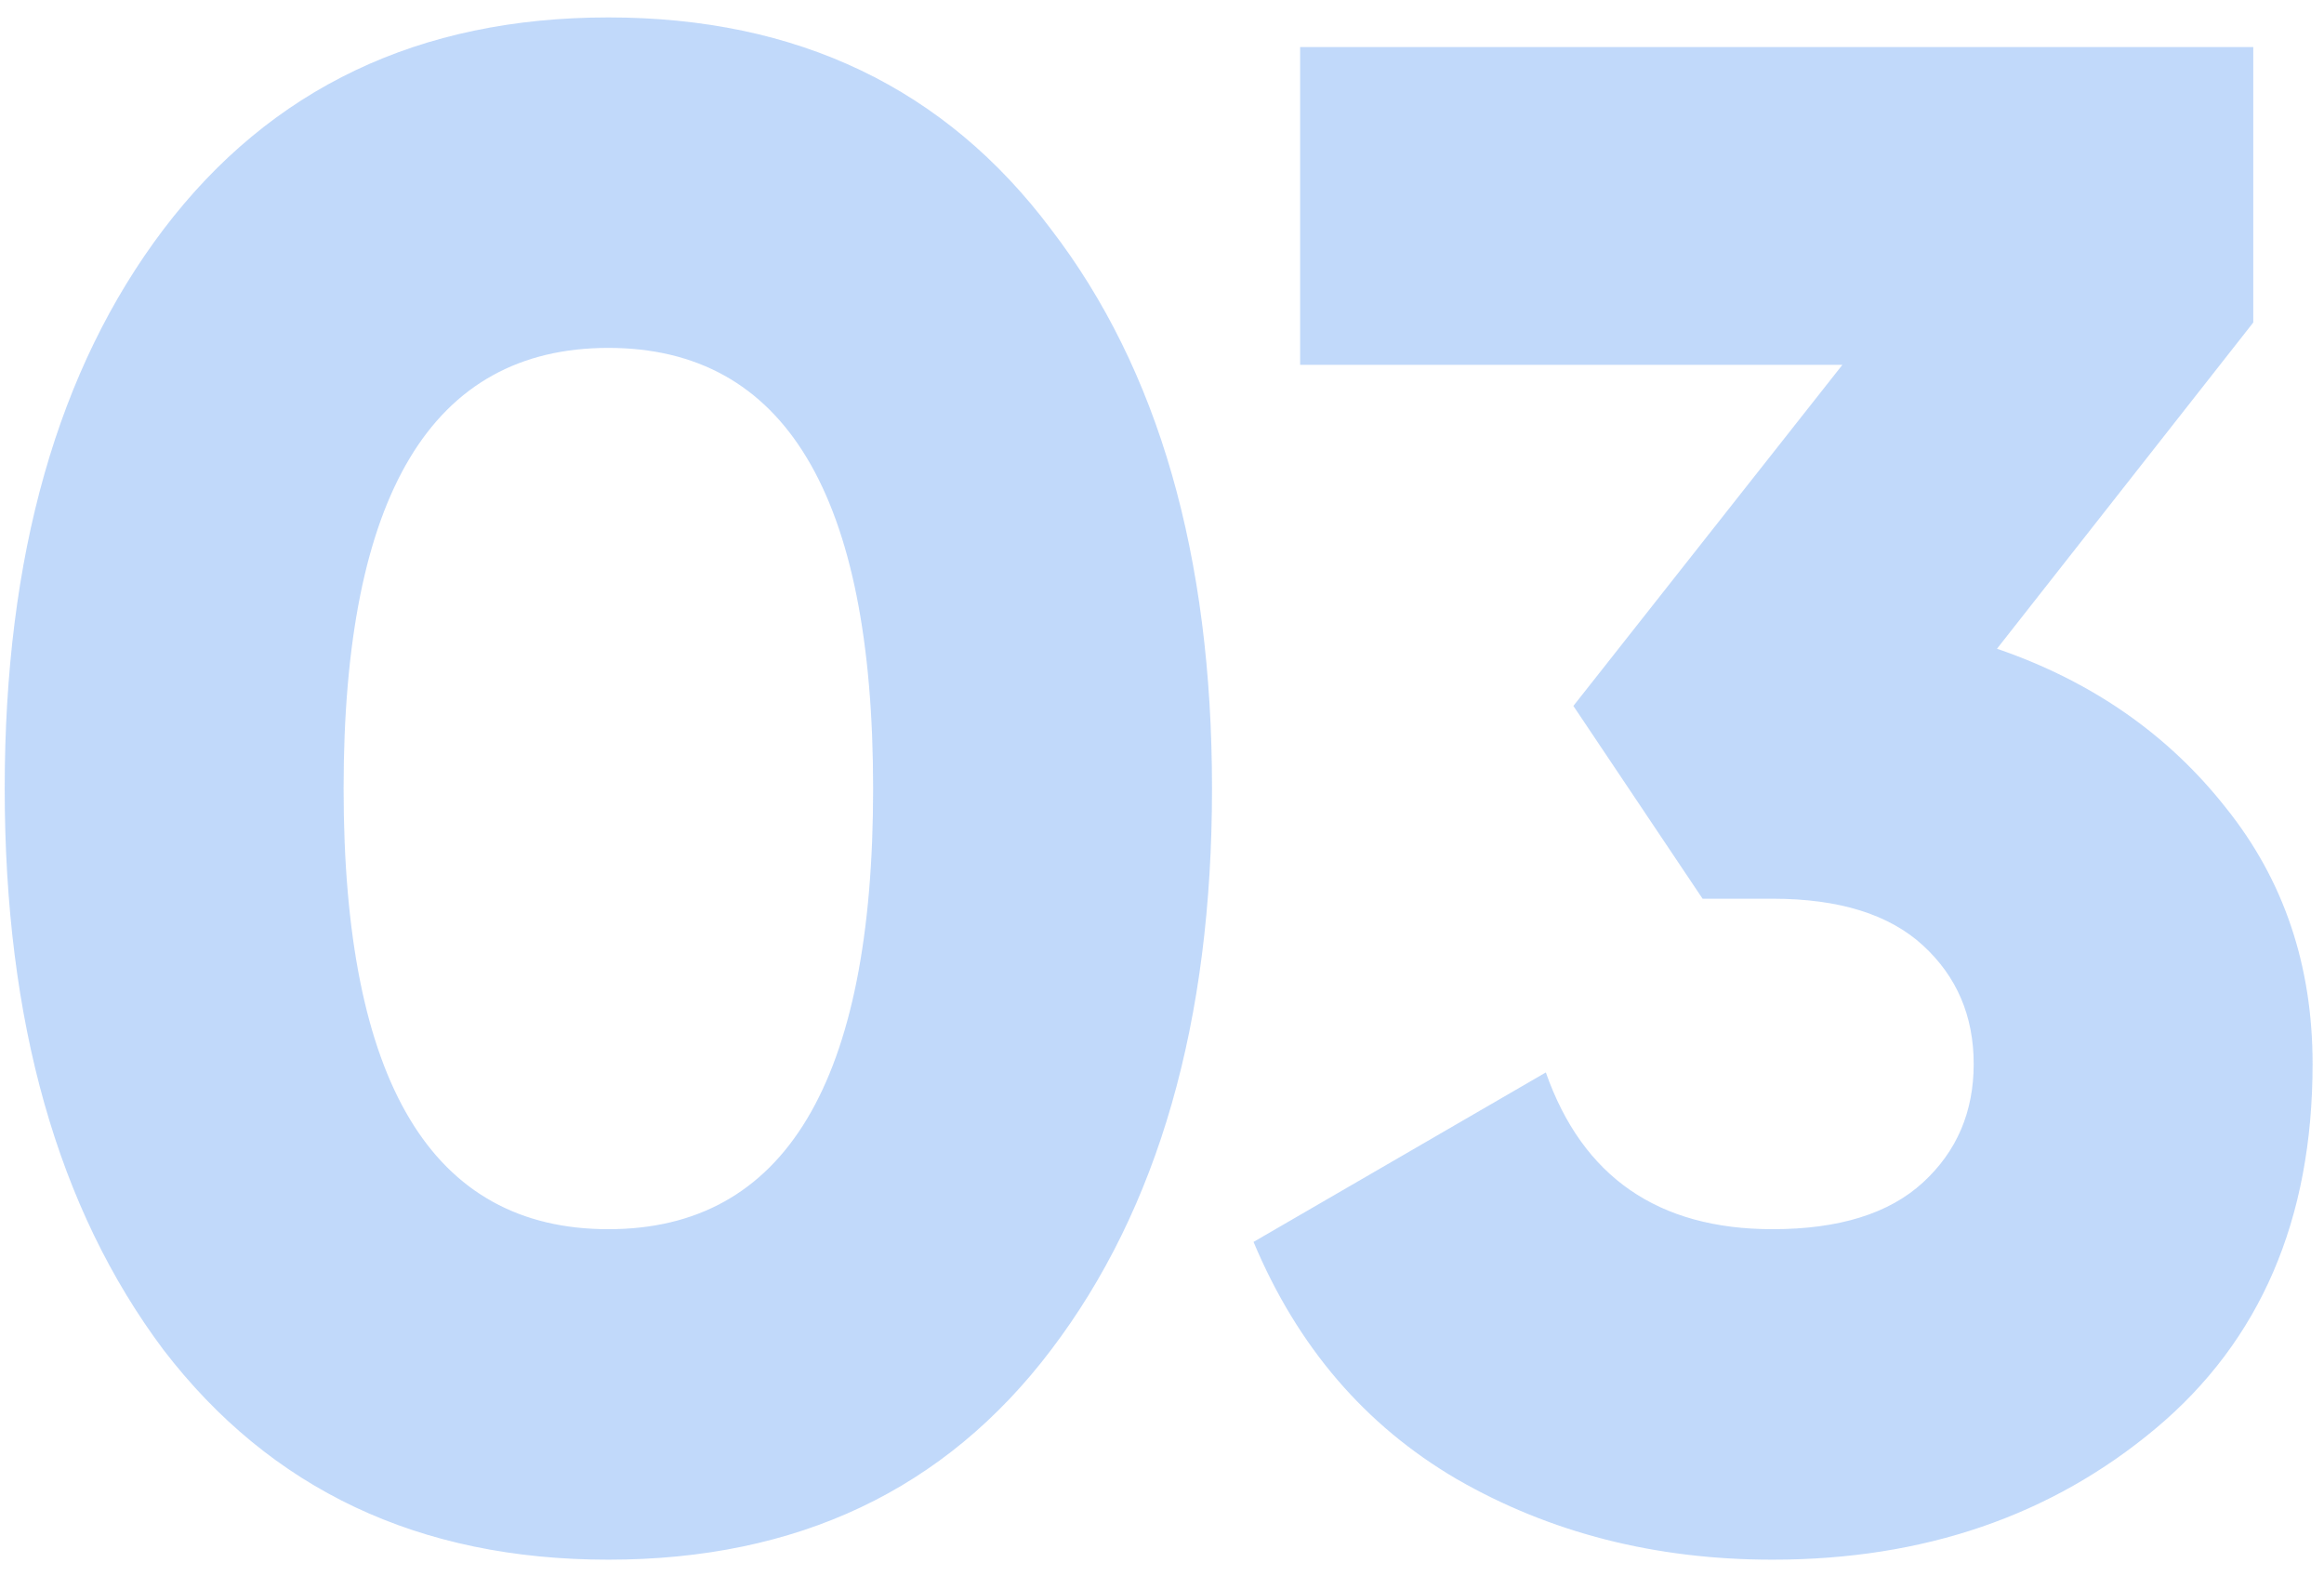 <svg width="79" height="54" viewBox="0 0 79 54" fill="none" xmlns="http://www.w3.org/2000/svg">
<path opacity="0.3" d="M35.728 45.88C32.128 50.632 27.112 53.008 20.68 53.008C14.248 53.008 9.208 50.632 5.56 45.88C1.96 41.08 0.16 34.72 0.16 26.8C0.16 18.88 1.96 12.544 5.56 7.792C9.208 2.992 14.248 0.592 20.68 0.592C27.112 0.592 32.128 2.992 35.728 7.792C39.376 12.544 41.2 18.88 41.2 26.8C41.2 34.72 39.376 41.08 35.728 45.88ZM11.68 26.8C11.68 36.784 14.68 41.776 20.68 41.776C26.68 41.776 29.68 36.784 29.68 26.8C29.68 16.816 26.68 11.824 20.68 11.824C14.68 11.824 11.68 16.816 11.68 26.8ZM67.884 22.048C71.1 23.152 73.692 24.952 75.66 27.448C77.628 29.896 78.612 32.8 78.612 36.16C78.612 41.44 76.836 45.568 73.284 48.544C69.732 51.52 65.388 53.008 60.252 53.008C56.268 53.008 52.692 52.096 49.524 50.272C46.404 48.448 44.1 45.76 42.612 42.208L52.548 36.448C53.796 40 56.364 41.776 60.252 41.776C62.508 41.776 64.212 41.248 65.364 40.192C66.516 39.136 67.092 37.792 67.092 36.16C67.092 34.528 66.516 33.184 65.364 32.128C64.212 31.072 62.508 30.544 60.252 30.544H57.876L53.484 23.992L62.628 12.4H44.196V1.6H76.596V10.96L67.884 22.048Z" fill="#2F80ED"/>
</svg>
